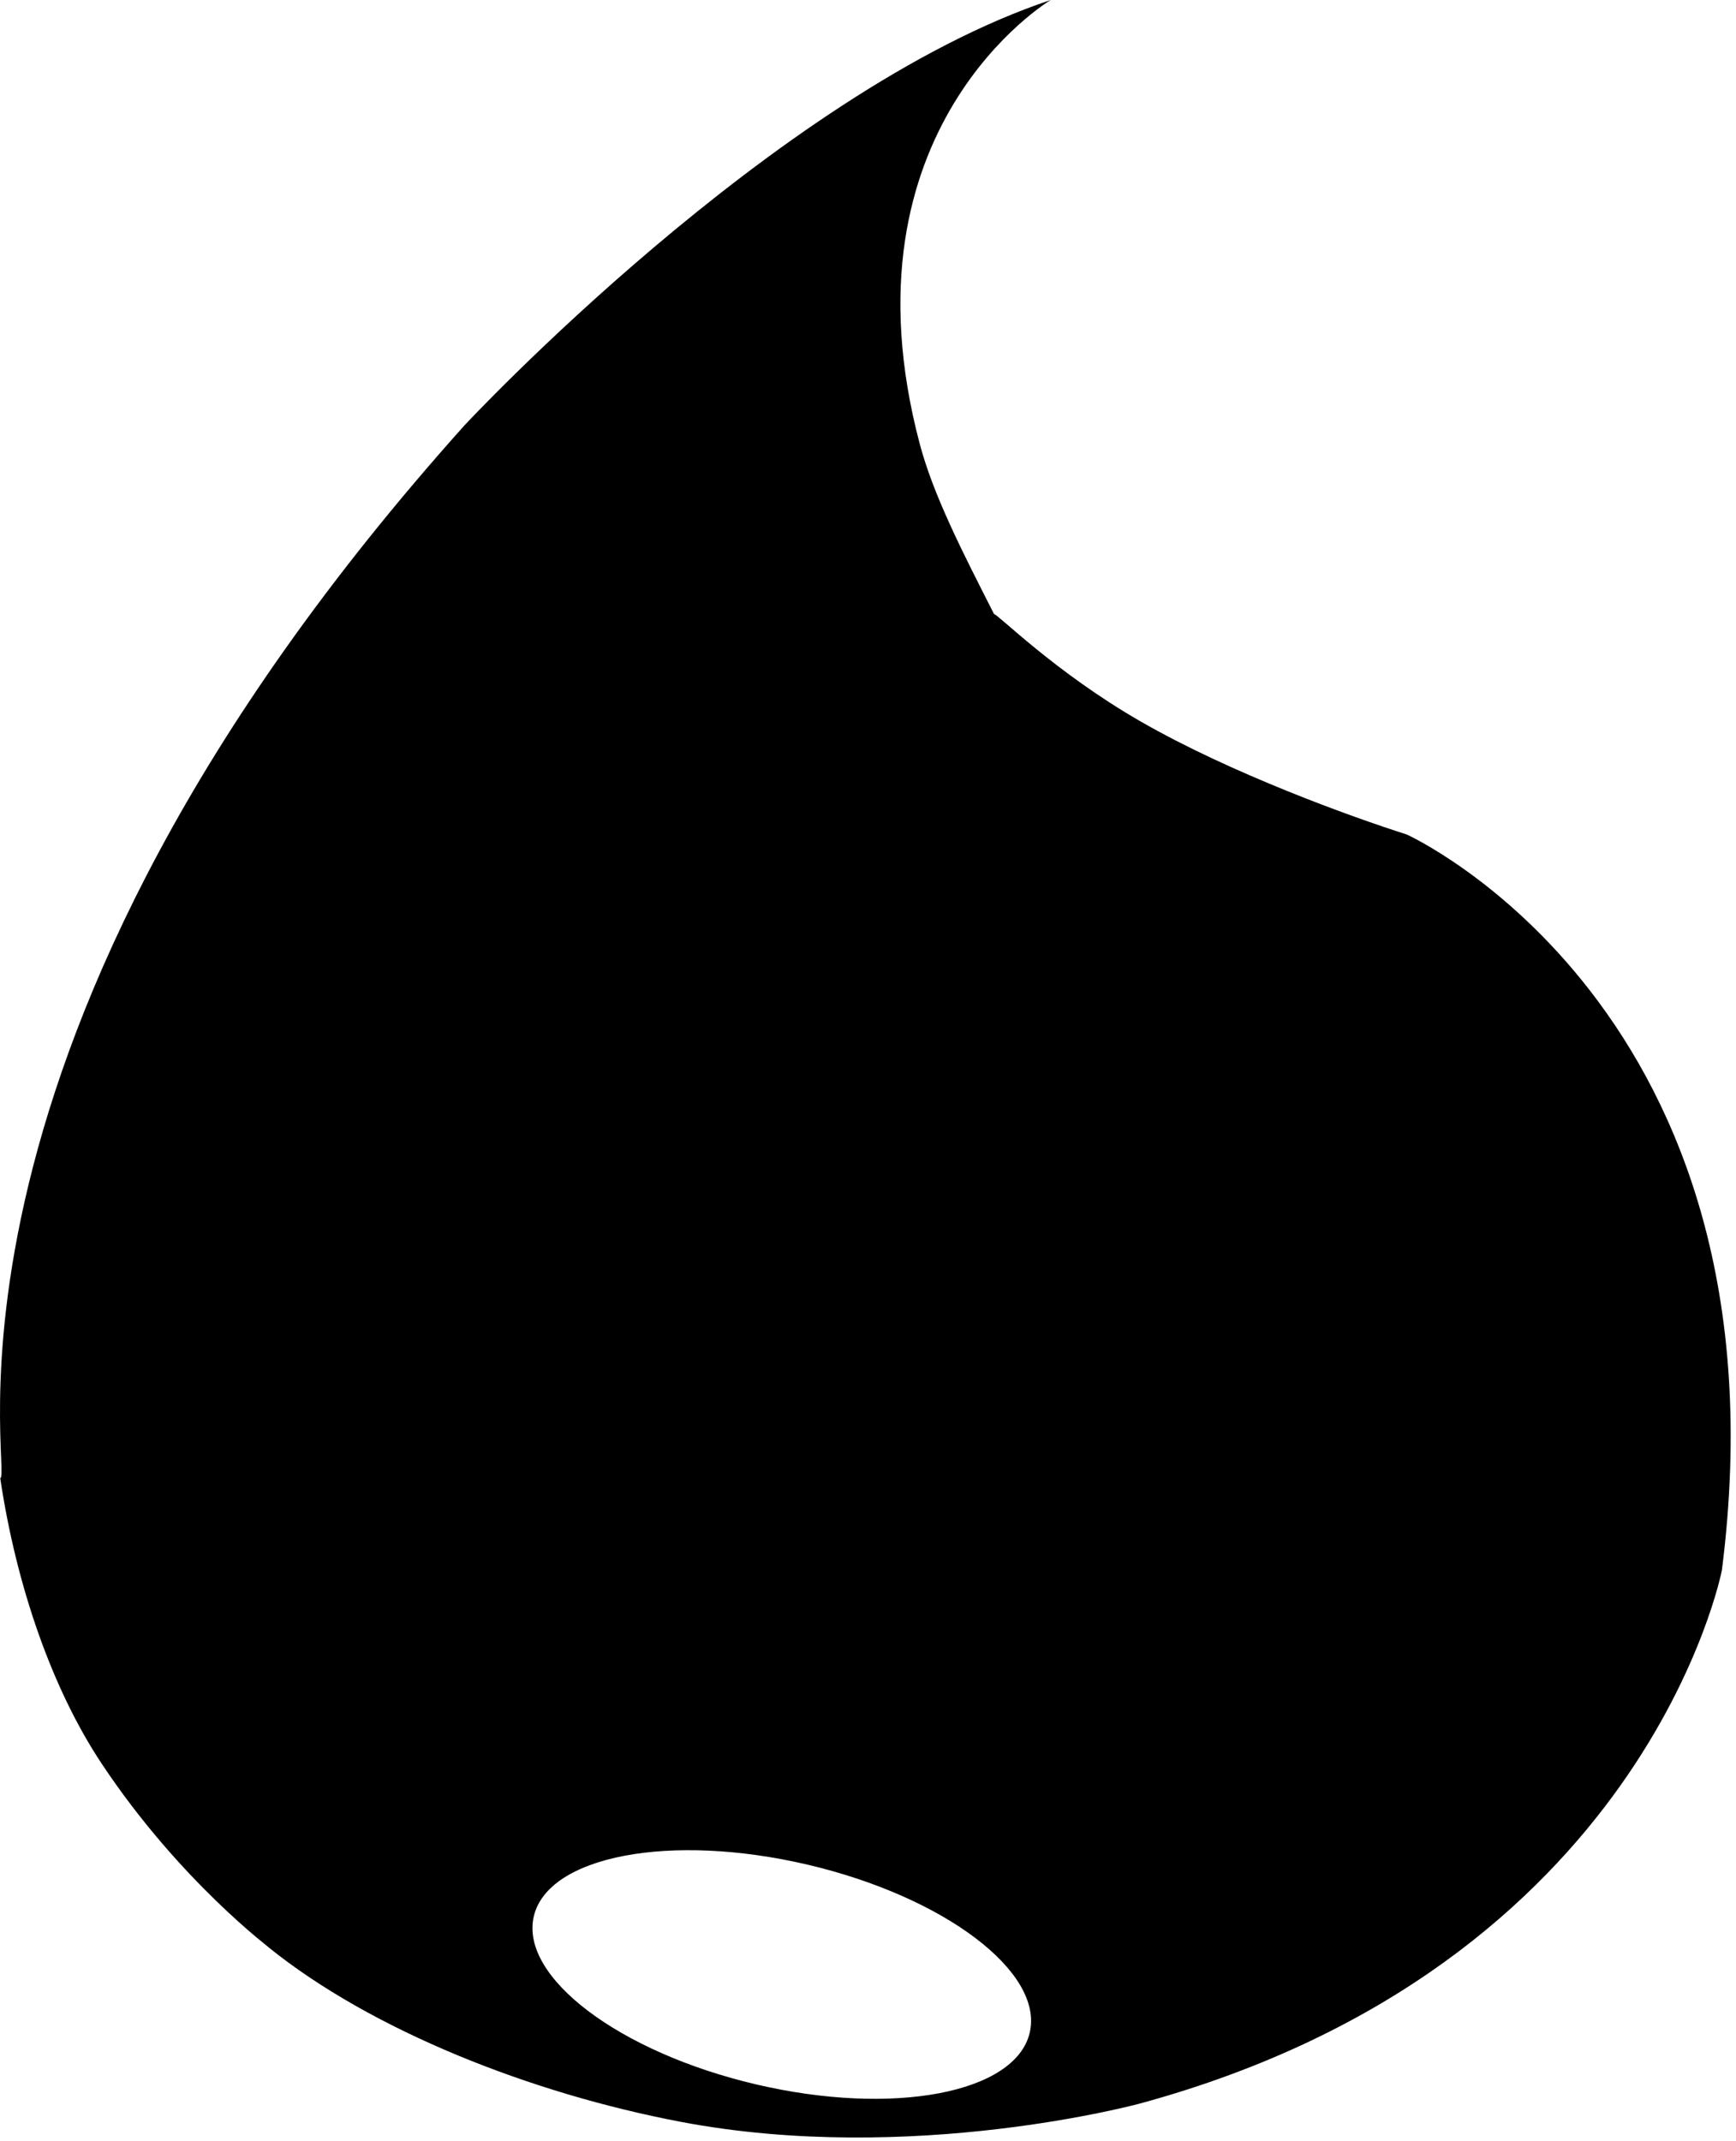 <?xml version="1.0" encoding="UTF-8" standalone="no"?><!DOCTYPE svg PUBLIC "-//W3C//DTD SVG 1.1//EN" "http://www.w3.org/Graphics/SVG/1.1/DTD/svg11.dtd"><svg width="100%" height="100%" viewBox="0 0 223 275" version="1.1" xmlns="http://www.w3.org/2000/svg" xmlns:xlink="http://www.w3.org/1999/xlink" xml:space="preserve" xmlns:serif="http://www.serif.com/" style="fill-rule:evenodd;clip-rule:evenodd;stroke-linejoin:round;stroke-miterlimit:2;"><path d="M134.97,0c-0,0 -27.558,16.409 -16.831,56.988c1.75,6.619 5.492,13.904 9.559,21.898c0.296,-0.169 7.79,7.44 18.788,13.764c11.731,6.745 27.206,12.305 34.212,14.535c0,0 49.646,22.441 40.492,94.488c0,0 -9.744,50.788 -74.704,68.504c-0,0 -29.325,8.014 -59.055,2.362c-19.273,-3.663 -39.728,-11.746 -52.969,-22.441c0.711,0.475 -11.284,-8.302 -21.441,-23.622c-6.303,-9.506 -10.925,-22.736 -12.992,-36.614c1.683,-0.184 -11.811,-55.512 59.646,-135.236c-0,-0 39.862,-42.815 75.295,-54.626Zm-31.238,239.508c17.58,4.123 30.37,13.793 28.543,21.582c-1.826,7.788 -17.582,10.763 -35.162,6.64c-17.58,-4.123 -30.37,-13.793 -28.543,-21.582c1.827,-7.788 17.582,-10.763 35.162,-6.64Z"/></svg>